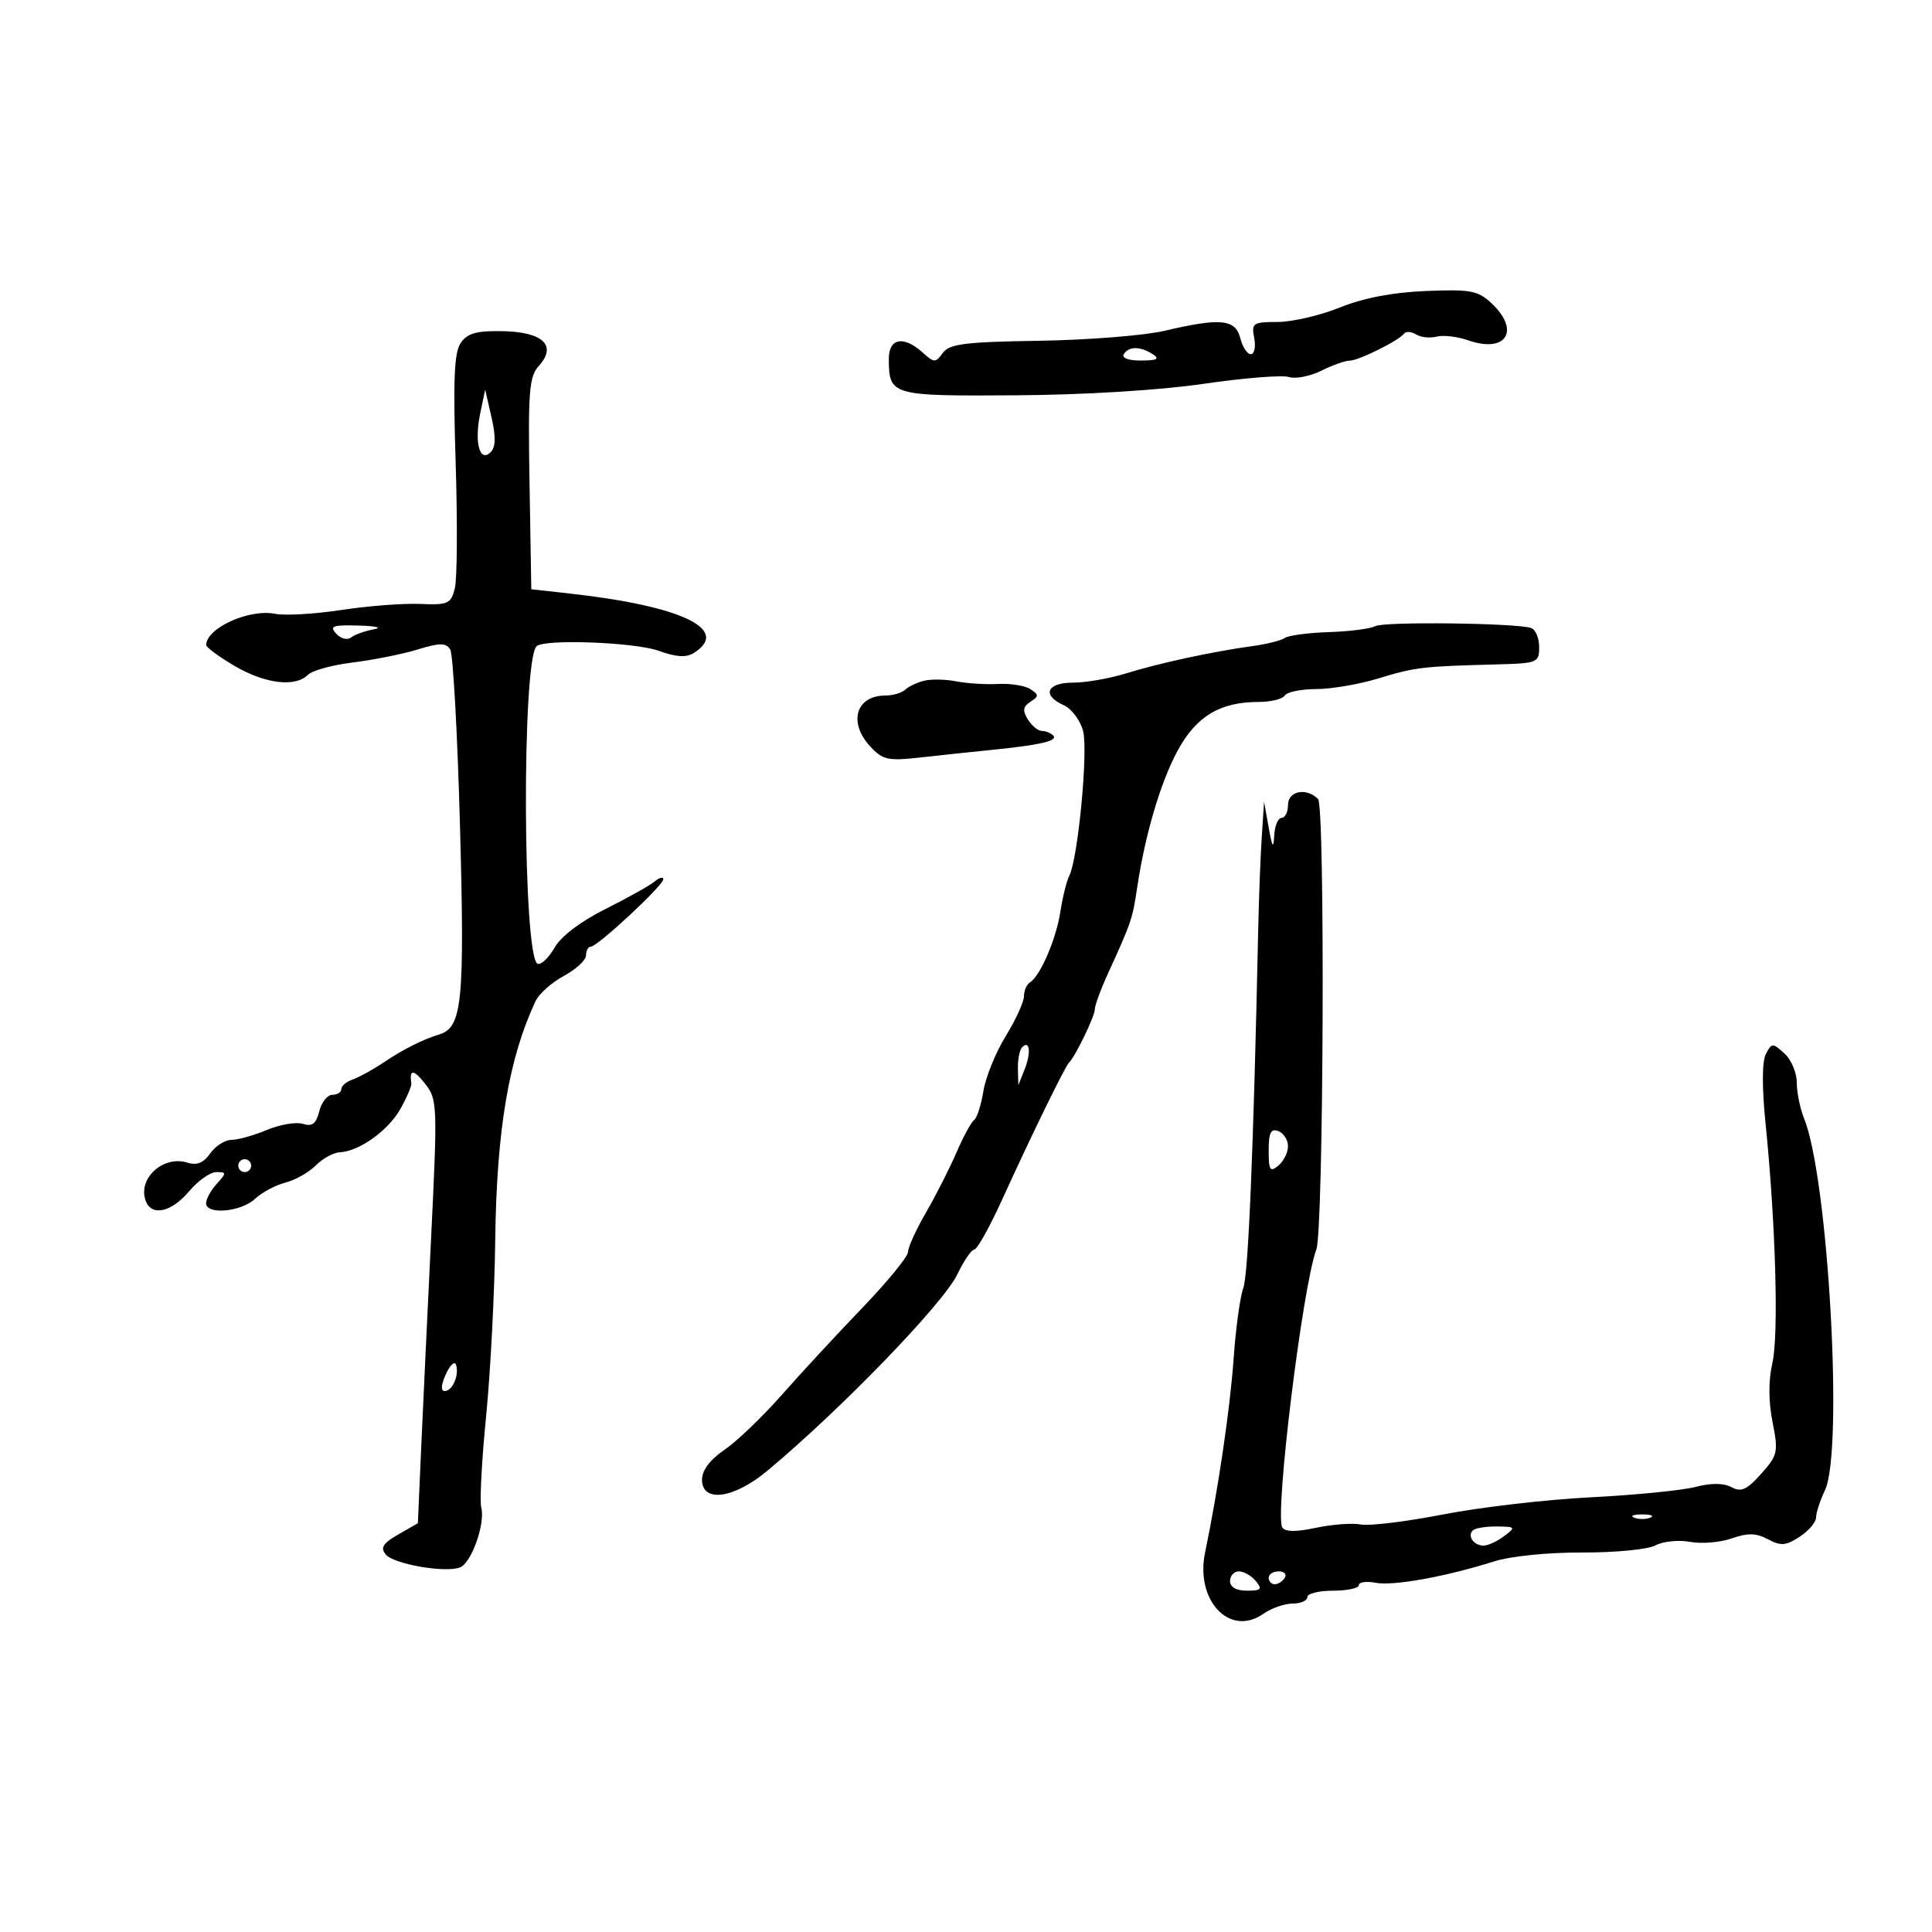 <svg xmlns="http://www.w3.org/2000/svg" width="300" height="300" viewBox="0 0 300 300" version="1.1">
	<path d="M 208.061 47.745 C 205.003 48.980, 200.650 49.993, 198.389 49.995 C 194.543 50, 194.308 50.162, 194.755 52.500 C 195.018 53.875, 194.779 55, 194.225 55 C 193.670 55, 192.934 53.875, 192.589 52.500 C 191.849 49.549, 189.509 49.323, 180.831 51.366 C 177.713 52.099, 168.967 52.796, 161.395 52.914 C 149.841 53.093, 147.431 53.396, 146.404 54.800 C 145.263 56.361, 145.052 56.357, 143.262 54.737 C 140.307 52.063, 137.997 52.509, 138.015 55.750 C 138.047 61.424, 138.350 61.511, 157.716 61.382 C 168.423 61.311, 180.025 60.603, 186.870 59.602 C 193.123 58.689, 199.089 58.211, 200.127 58.540 C 201.165 58.870, 203.430 58.433, 205.161 57.570 C 206.891 56.706, 208.877 56, 209.573 56 C 210.966 56, 217.188 52.910, 218.026 51.803 C 218.316 51.419, 219.153 51.477, 219.887 51.930 C 220.621 52.384, 222.058 52.536, 223.080 52.269 C 224.102 52.002, 226.315 52.263, 227.997 52.849 C 233.881 54.900, 236.124 51.344, 231.617 47.110 C 229.496 45.118, 228.377 44.906, 221.429 45.186 C 216.273 45.393, 211.735 46.262, 208.061 47.745 M 71.560 53.218 C 70.523 54.698, 70.344 58.859, 70.756 71.926 C 71.046 81.168, 70.988 89.912, 70.626 91.355 C 70.020 93.767, 69.581 93.964, 65.233 93.777 C 62.630 93.665, 57.125 94.089, 53 94.719 C 48.875 95.349, 44.259 95.617, 42.742 95.314 C 38.696 94.507, 32.078 97.493, 32.015 100.155 C 32.007 100.515, 33.993 101.978, 36.428 103.405 C 41.174 106.186, 45.847 106.753, 47.815 104.785 C 48.483 104.117, 51.610 103.257, 54.765 102.872 C 57.919 102.488, 62.437 101.585, 64.804 100.866 C 68.334 99.793, 69.253 99.792, 69.912 100.858 C 70.354 101.572, 71.036 113.934, 71.429 128.329 C 72.169 155.474, 71.775 159.502, 68.265 160.607 C 65.469 161.487, 62.735 162.864, 59.500 165.022 C 57.850 166.123, 55.712 167.296, 54.750 167.628 C 53.788 167.961, 53 168.631, 53 169.117 C 53 169.602, 52.374 170, 51.608 170 C 50.843 170, 49.928 171.151, 49.575 172.557 C 49.087 174.501, 48.480 174.970, 47.040 174.513 C 45.999 174.182, 43.484 174.607, 41.451 175.456 C 39.419 176.305, 36.936 177, 35.935 177 C 34.933 177, 33.453 177.943, 32.646 179.096 C 31.613 180.570, 30.570 180.998, 29.127 180.540 C 25.335 179.337, 21.309 183.035, 22.638 186.500 C 23.566 188.917, 26.627 188.232, 29.347 185 C 30.735 183.350, 32.645 182, 33.590 182 C 35.193 182, 35.197 182.124, 33.655 183.829 C 32.745 184.835, 32 186.185, 32 186.829 C 32 188.671, 37.412 188.196, 39.595 186.163 C 40.680 185.152, 42.801 184.016, 44.309 183.637 C 45.817 183.259, 47.939 182.061, 49.025 180.975 C 50.111 179.889, 51.787 178.967, 52.750 178.927 C 55.750 178.802, 60.304 175.544, 62.184 172.178 C 63.174 170.405, 63.935 168.627, 63.874 168.227 C 63.534 165.999, 64.221 166.011, 65.993 168.264 C 67.924 170.718, 67.953 171.487, 66.921 192.649 C 66.335 204.667, 65.638 219.456, 65.371 225.514 L 64.887 236.528 61.834 238.280 C 59.449 239.649, 59.027 240.327, 59.902 241.382 C 61.147 242.882, 69.127 244.272, 71.428 243.389 C 73.211 242.705, 75.383 236.571, 74.728 234.068 C 74.469 233.078, 74.810 226.695, 75.485 219.884 C 76.160 213.073, 76.796 200.802, 76.898 192.616 C 77.112 175.479, 78.989 164.349, 83.167 155.442 C 83.698 154.310, 85.678 152.551, 87.566 151.534 C 89.455 150.517, 91 149.081, 91 148.343 C 91 147.604, 91.338 146.997, 91.750 146.994 C 92.790 146.985, 103 137.492, 103 136.533 C 103 136.105, 102.383 136.267, 101.629 136.893 C 100.875 137.519, 97.442 139.438, 94.001 141.157 C 90.185 143.064, 87.111 145.396, 86.122 147.135 C 85.230 148.703, 84.050 149.841, 83.500 149.663 C 81.170 148.909, 80.999 102.667, 83.318 100.349 C 84.475 99.192, 98.603 99.721, 102.294 101.059 C 104.998 102.038, 106.562 102.135, 107.735 101.395 C 113.505 97.756, 105.896 94.105, 88.500 92.168 L 82.500 91.500 82.225 75.107 C 81.983 60.713, 82.160 58.480, 83.683 56.798 C 86.521 53.662, 84.329 51.552, 78.097 51.423 C 74.035 51.339, 72.600 51.733, 71.560 53.218 M 174.500 55 C 174.135 55.591, 175.236 55.994, 177.191 55.985 C 179.695 55.973, 180.135 55.734, 179 55 C 177.056 53.744, 175.276 53.744, 174.500 55 M 74.559 64.242 C 73.628 68.716, 74.496 71.904, 76.185 70.215 C 76.977 69.423, 77.016 67.837, 76.321 64.798 L 75.337 60.500 74.559 64.242 M 213.550 97.229 C 212.836 97.630, 209.607 98.046, 206.376 98.152 C 203.144 98.259, 200.050 98.668, 199.500 99.061 C 198.950 99.454, 196.700 100.021, 194.500 100.322 C 188.343 101.164, 179.985 102.967, 174.866 104.559 C 172.317 105.352, 168.604 106, 166.616 106 C 162.517 106, 161.727 107.953, 165.194 109.513 C 166.401 110.056, 167.745 111.850, 168.180 113.500 C 168.992 116.581, 167.397 133.316, 166.035 136 C 165.617 136.825, 164.996 139.326, 164.656 141.559 C 164.009 145.803, 161.540 151.548, 159.937 152.539 C 159.422 152.858, 159 153.829, 159 154.698 C 159 155.568, 157.726 158.354, 156.168 160.889 C 154.610 163.425, 153.051 167.264, 152.703 169.419 C 152.355 171.575, 151.705 173.600, 151.258 173.919 C 150.811 174.239, 149.570 176.525, 148.501 179 C 147.432 181.475, 145.307 185.657, 143.778 188.294 C 142.250 190.931, 141 193.676, 141 194.395 C 141 195.114, 137.797 199.032, 133.883 203.101 C 129.969 207.171, 124.334 213.261, 121.361 216.636 C 118.388 220.012, 114.393 223.837, 112.484 225.136 C 110.259 226.652, 109.011 228.307, 109.007 229.750 C 108.996 233.396, 113.936 232.729, 119.155 228.379 C 130.557 218.877, 146.483 202.412, 148.650 197.887 C 149.667 195.762, 150.860 194.018, 151.299 194.011 C 151.739 194.005, 153.685 190.512, 155.624 186.250 C 160.128 176.352, 165.355 165.645, 166 164.999 C 167.006 163.991, 170 157.806, 170 156.735 C 170 156.128, 170.941 153.577, 172.090 151.066 C 175.626 143.341, 175.866 142.638, 176.551 138 C 177.774 129.718, 180.177 121.543, 182.842 116.598 C 185.729 111.241, 189.435 109, 195.409 109 C 197.319 109, 199.160 108.550, 199.500 108 C 199.840 107.450, 202.035 107, 204.378 107 C 206.720 107, 211.081 106.251, 214.068 105.335 C 219.687 103.613, 220.920 103.466, 232.250 103.174 C 238.760 103.006, 239 102.910, 239 100.469 C 239 99.076, 238.438 97.748, 237.750 97.516 C 235.437 96.736, 214.862 96.493, 213.550 97.229 M 52.211 98.400 C 52.920 99.170, 53.950 99.438, 54.500 98.996 C 55.050 98.553, 56.625 97.985, 58 97.732 C 59.442 97.467, 58.472 97.215, 55.711 97.136 C 51.655 97.021, 51.119 97.214, 52.211 98.400 M 143.500 105.704 C 142.400 105.973, 141.072 106.600, 140.550 107.097 C 140.028 107.594, 138.655 108, 137.500 108 C 132.897 108, 131.660 112.185, 135.155 115.936 C 137.080 118.003, 137.908 118.183, 142.905 117.622 C 145.982 117.277, 150.975 116.746, 154 116.442 C 161.578 115.680, 164.360 115.027, 163.535 114.201 C 163.149 113.816, 162.357 113.500, 161.776 113.500 C 161.194 113.500, 160.219 112.700, 159.609 111.722 C 158.750 110.345, 158.839 109.724, 160 108.972 C 161.333 108.108, 161.333 107.890, 160 107.012 C 159.175 106.469, 156.925 106.106, 155 106.206 C 153.075 106.307, 150.150 106.124, 148.500 105.801 C 146.850 105.478, 144.600 105.434, 143.500 105.704 M 200 125 C 200 126.100, 199.550 127, 199 127 C 198.450 127, 197.936 128.238, 197.858 129.750 C 197.747 131.893, 197.558 131.618, 197 128.500 L 196.284 124.500 195.924 130 C 195.726 133.025, 195.482 139.325, 195.382 144 C 194.645 178.496, 193.841 197.863, 193.060 200 C 192.557 201.375, 191.879 206.325, 191.554 211 C 191.021 218.643, 189.138 231.427, 187.129 241.043 C 185.562 248.542, 190.958 254.244, 196.168 250.595 C 197.420 249.718, 199.470 249, 200.723 249 C 201.975 249, 203 248.550, 203 248 C 203 247.450, 204.800 247, 207 247 C 209.200 247, 211 246.612, 211 246.139 C 211 245.665, 212.170 245.501, 213.600 245.774 C 216.346 246.299, 224.480 244.832, 232 242.455 C 234.589 241.637, 240.413 241.049, 245.714 241.071 C 250.805 241.092, 255.885 240.597, 257.069 239.963 C 258.247 239.333, 260.657 239.088, 262.424 239.420 C 264.191 239.751, 267.105 239.511, 268.899 238.885 C 271.415 238.008, 272.704 238.039, 274.535 239.019 C 276.531 240.087, 277.315 240.024, 279.455 238.622 C 280.855 237.704, 282 236.358, 282 235.631 C 282 234.903, 282.621 233.001, 283.381 231.404 C 286.278 225.313, 283.900 182.964, 280.141 173.685 C 279.513 172.137, 279 169.619, 279 168.090 C 279 166.561, 278.136 164.528, 277.080 163.572 C 275.253 161.919, 275.112 161.924, 274.203 163.667 C 273.602 164.818, 273.586 168.849, 274.159 174.500 C 275.723 189.928, 276.217 207.320, 275.214 211.661 C 274.593 214.346, 274.601 217.586, 275.236 220.796 C 276.162 225.477, 276.058 225.952, 273.477 228.849 C 271.258 231.340, 270.376 231.737, 268.863 230.927 C 267.633 230.269, 265.707 230.258, 263.246 230.896 C 261.186 231.429, 253.875 232.151, 247 232.500 C 240.125 232.849, 229.826 234.045, 224.113 235.157 C 218.400 236.270, 212.643 236.974, 211.320 236.721 C 209.997 236.468, 206.852 236.701, 204.332 237.238 C 201.237 237.898, 199.544 237.881, 199.114 237.184 C 197.905 235.228, 202.249 199.777, 204.405 194 C 205.530 190.987, 205.777 125.177, 204.668 124.068 C 202.847 122.247, 200 122.815, 200 125 M 158.729 162.604 C 158.328 163.005, 158.029 164.496, 158.063 165.917 L 158.127 168.500 159.092 166.086 C 160.132 163.484, 159.917 161.417, 158.729 162.604 M 197 178.654 C 197 181.733, 197.214 182.067, 198.500 181 C 199.325 180.315, 200 178.958, 200 177.985 C 200 177.011, 199.325 175.955, 198.500 175.638 C 197.338 175.193, 197 175.873, 197 178.654 M 37 181 C 37 181.550, 37.450 182, 38 182 C 38.550 182, 39 181.550, 39 181 C 39 180.450, 38.550 180, 38 180 C 37.450 180, 37 180.450, 37 181 M 69.234 213.387 C 68.486 215.027, 68.419 216, 69.053 216 C 70.269 216, 71.338 213.514, 70.807 211.920 C 70.596 211.289, 69.889 211.949, 69.234 213.387 M 253.750 235.662 C 254.438 235.940, 255.563 235.940, 256.250 235.662 C 256.938 235.385, 256.375 235.158, 255 235.158 C 253.625 235.158, 253.063 235.385, 253.750 235.662 M 228.694 237.639 C 227.809 238.525, 228.855 240, 230.368 240 C 231.055 240, 232.491 239.339, 233.559 238.532 C 235.402 237.138, 235.344 237.062, 232.417 237.032 C 230.721 237.014, 229.046 237.288, 228.694 237.639 M 191 245.500 C 191 246.452, 191.958 247, 193.622 247 C 195.840 247, 196.053 246.768, 195 245.500 C 194.315 244.675, 193.135 244, 192.378 244 C 191.620 244, 191 244.675, 191 245.500 M 197 245 C 197 245.550, 197.423 246, 197.941 246 C 198.459 246, 199.160 245.550, 199.500 245 C 199.840 244.450, 199.416 244, 198.559 244 C 197.702 244, 197 244.450, 197 245" stroke="none" fill="black" fill-rule="evenodd"/>
</svg>
